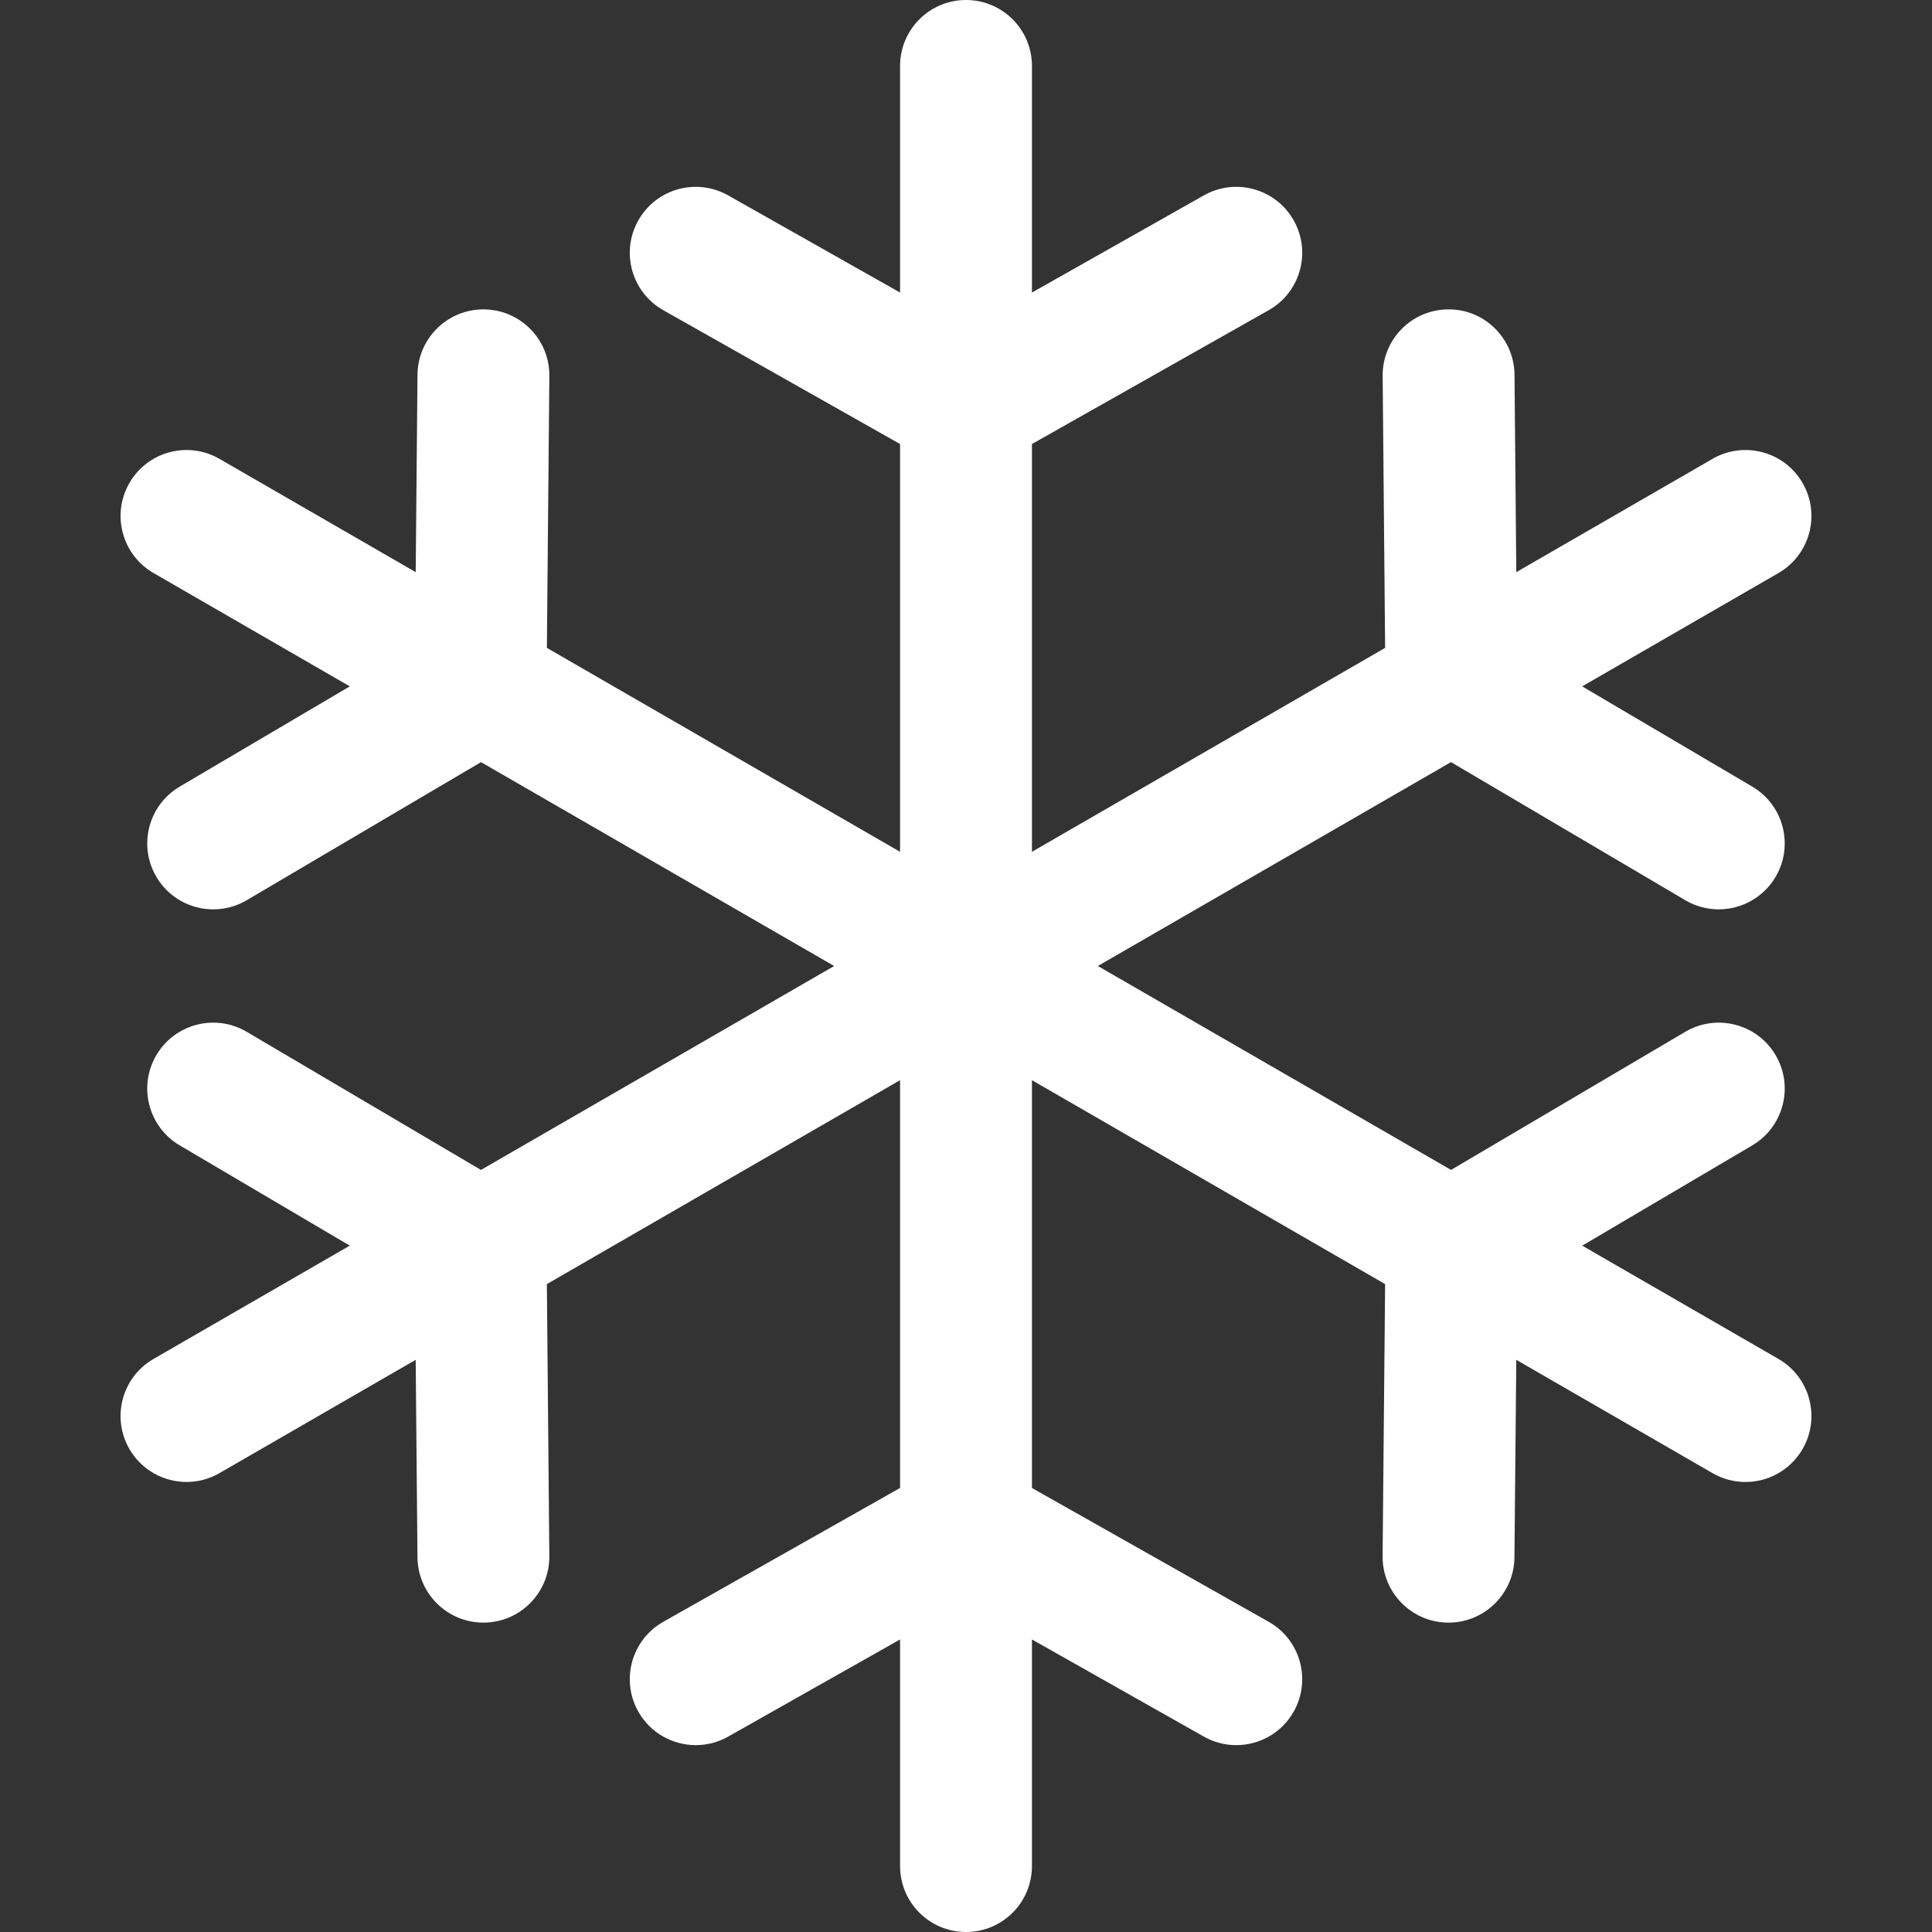 <svg width="130" height="130" viewBox="0 0 130 130" fill="none" xmlns="http://www.w3.org/2000/svg">
<rect x="0" y="0" width="130" height="130" fill="#333333" stroke="none"/>
<path d="M119.668 91.44L106.464 83.817L117.907 77.07C120.017 75.825 120.719 73.106 119.475 70.995C118.23 68.885 115.511 68.183 113.4 69.427L97.638 78.721L73.872 65L97.634 51.281L113.401 60.574C114.108 60.99 114.884 61.188 115.649 61.188C117.168 61.188 118.647 60.407 119.475 59.004C120.719 56.893 120.016 54.173 117.906 52.929L106.461 46.184L119.668 38.559C121.79 37.334 122.517 34.621 121.292 32.499C120.067 30.377 117.354 29.65 115.232 30.876L102.028 38.499L101.908 25.214C101.886 22.764 99.876 20.784 97.432 20.818C94.982 20.84 93.014 22.844 93.036 25.294L93.201 43.595L69.437 57.316V29.877L85.37 20.872C87.503 19.666 88.254 16.96 87.049 14.826C85.844 12.694 83.137 11.941 81.004 13.147L69.437 19.685V4.436C69.437 1.986 67.45 0 65 0C62.55 0 60.564 1.986 60.564 4.436V19.685L48.997 13.148C46.863 11.942 44.158 12.694 42.952 14.827C41.746 16.96 42.498 19.667 44.631 20.872L60.563 29.877V57.316L36.799 43.595L36.964 25.294C36.986 22.844 35.018 20.84 32.568 20.818C32.554 20.818 32.541 20.818 32.527 20.818C30.096 20.818 28.114 22.777 28.092 25.214L27.972 38.499L14.768 30.876C12.646 29.65 9.933 30.378 8.708 32.499C7.483 34.621 8.21 37.334 10.332 38.559L23.538 46.184L12.092 52.93C9.982 54.174 9.279 56.894 10.523 59.005C11.35 60.408 12.83 61.189 14.349 61.189C15.115 61.189 15.89 60.991 16.598 60.575L32.366 51.282L56.129 65.001L32.362 78.722L16.598 69.427C14.488 68.183 11.767 68.884 10.523 70.995C9.278 73.105 9.98 75.825 12.091 77.069L23.535 83.816L10.331 91.44C8.209 92.665 7.482 95.378 8.707 97.5C9.529 98.923 11.02 99.718 12.553 99.718C13.306 99.718 14.069 99.527 14.767 99.123L27.971 91.499L28.091 104.786C28.113 107.222 30.096 109.182 32.526 109.182C32.54 109.182 32.554 109.182 32.567 109.182C35.017 109.16 36.986 107.156 36.963 104.706L36.798 86.404L60.563 72.683V100.123L44.631 109.128C42.498 110.333 41.746 113.039 42.952 115.173C43.767 116.616 45.27 117.427 46.818 117.427C47.557 117.427 48.307 117.242 48.997 116.852L60.564 110.315V125.564C60.564 128.014 62.55 130 65 130C67.45 130 69.437 128.014 69.437 125.564V110.315L81.004 116.852C81.694 117.242 82.443 117.427 83.183 117.427C84.73 117.427 86.233 116.616 87.049 115.173C88.254 113.04 87.503 110.333 85.37 109.128L69.437 100.123V72.683L93.201 86.404L93.032 104.705C93.009 107.155 94.977 109.16 97.427 109.182C97.441 109.183 97.455 109.183 97.469 109.183C99.899 109.183 101.881 107.223 101.904 104.787L102.027 91.499L115.233 99.124C115.931 99.527 116.694 99.719 117.447 99.719C118.98 99.719 120.471 98.923 121.293 97.5C122.518 95.378 121.791 92.665 119.668 91.44Z" fill="white"/>
</svg>
